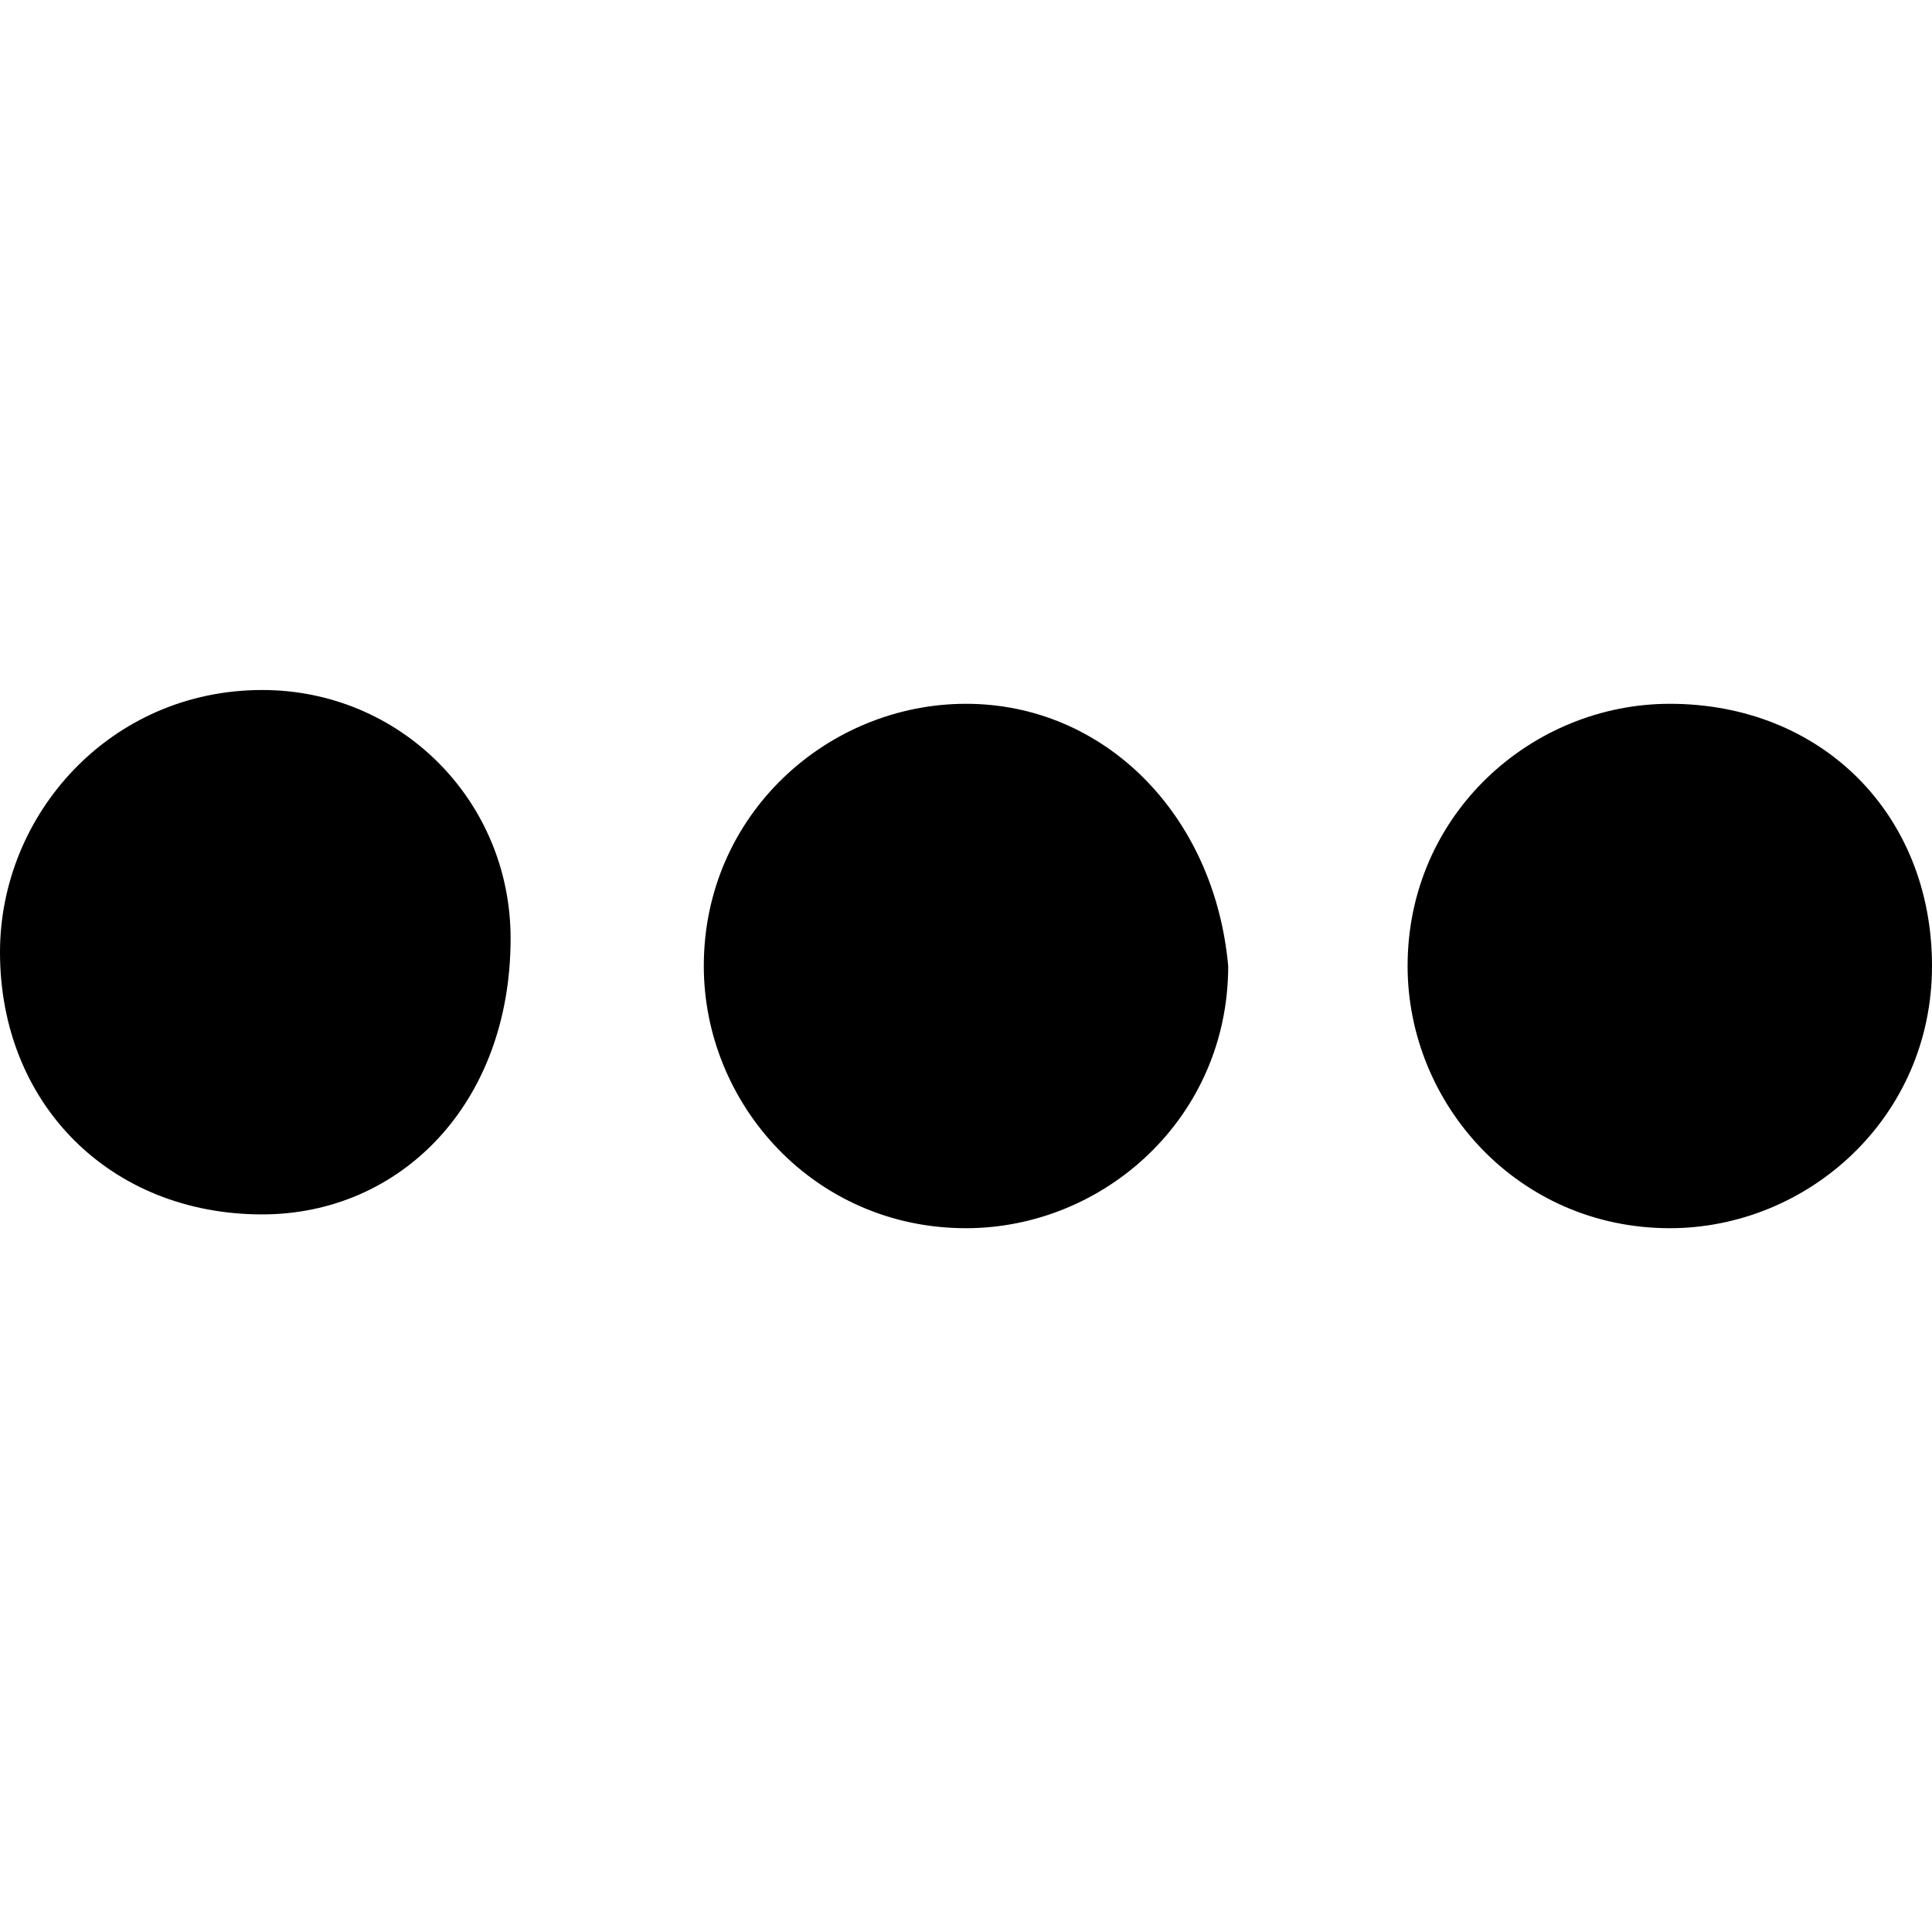 <?xml version="1.0" encoding="utf-8"?>

<!--
 ~   Copyright 2018, WSO2 Inc. (http://www.wso2.com)
 ~
 ~   Licensed under the Apache License, Version 2.0 (the "License");
 ~   you may not use this file except in compliance with the License.
 ~   You may obtain a copy of the License at
 ~
 ~        http://www.apache.org/licenses/LICENSE-2.0
 ~
 ~   Unless required by applicable law or agreed to in writing, software
 ~   distributed under the License is distributed on an "AS IS" BASIS,
 ~   WITHOUT WARRANTIES OR CONDITIONS OF ANY KIND, either express or implied.
 ~   See the License for the specific language governing permissions and
 ~   limitations under the License.
-->

<svg version="1.1" id="ellipsis" xmlns="http://www.w3.org/2000/svg" xmlns:xlink="http://www.w3.org/1999/xlink" x="0px" y="0px"
	 viewBox="0 0 14 14" style="enable-background:new 0 0 14 14;" xml:space="preserve">
<path d="M1.9,8.8L1.9,8.8C0.8,8.8,0,8,0,6.9v0c0-1,0.8-1.9,1.9-1.9h0c1,0,1.8,0.8,1.8,1.8v0C3.7,8,2.9,8.8,1.9,8.8z M7,5.1L7,5.1
	c-1,0-1.9,0.8-1.9,1.9v0c0,1,0.8,1.9,1.9,1.9h0c1,0,1.9-0.8,1.9-1.9v0C8.8,5.9,8,5.1,7,5.1z M12.1,5.1L12.1,5.1
	c-1,0-1.9,0.8-1.9,1.9v0c0,1,0.8,1.9,1.9,1.9h0c1,0,1.9-0.8,1.9-1.9v0C14,5.9,13.2,5.1,12.1,5.1z"/>
</svg>
